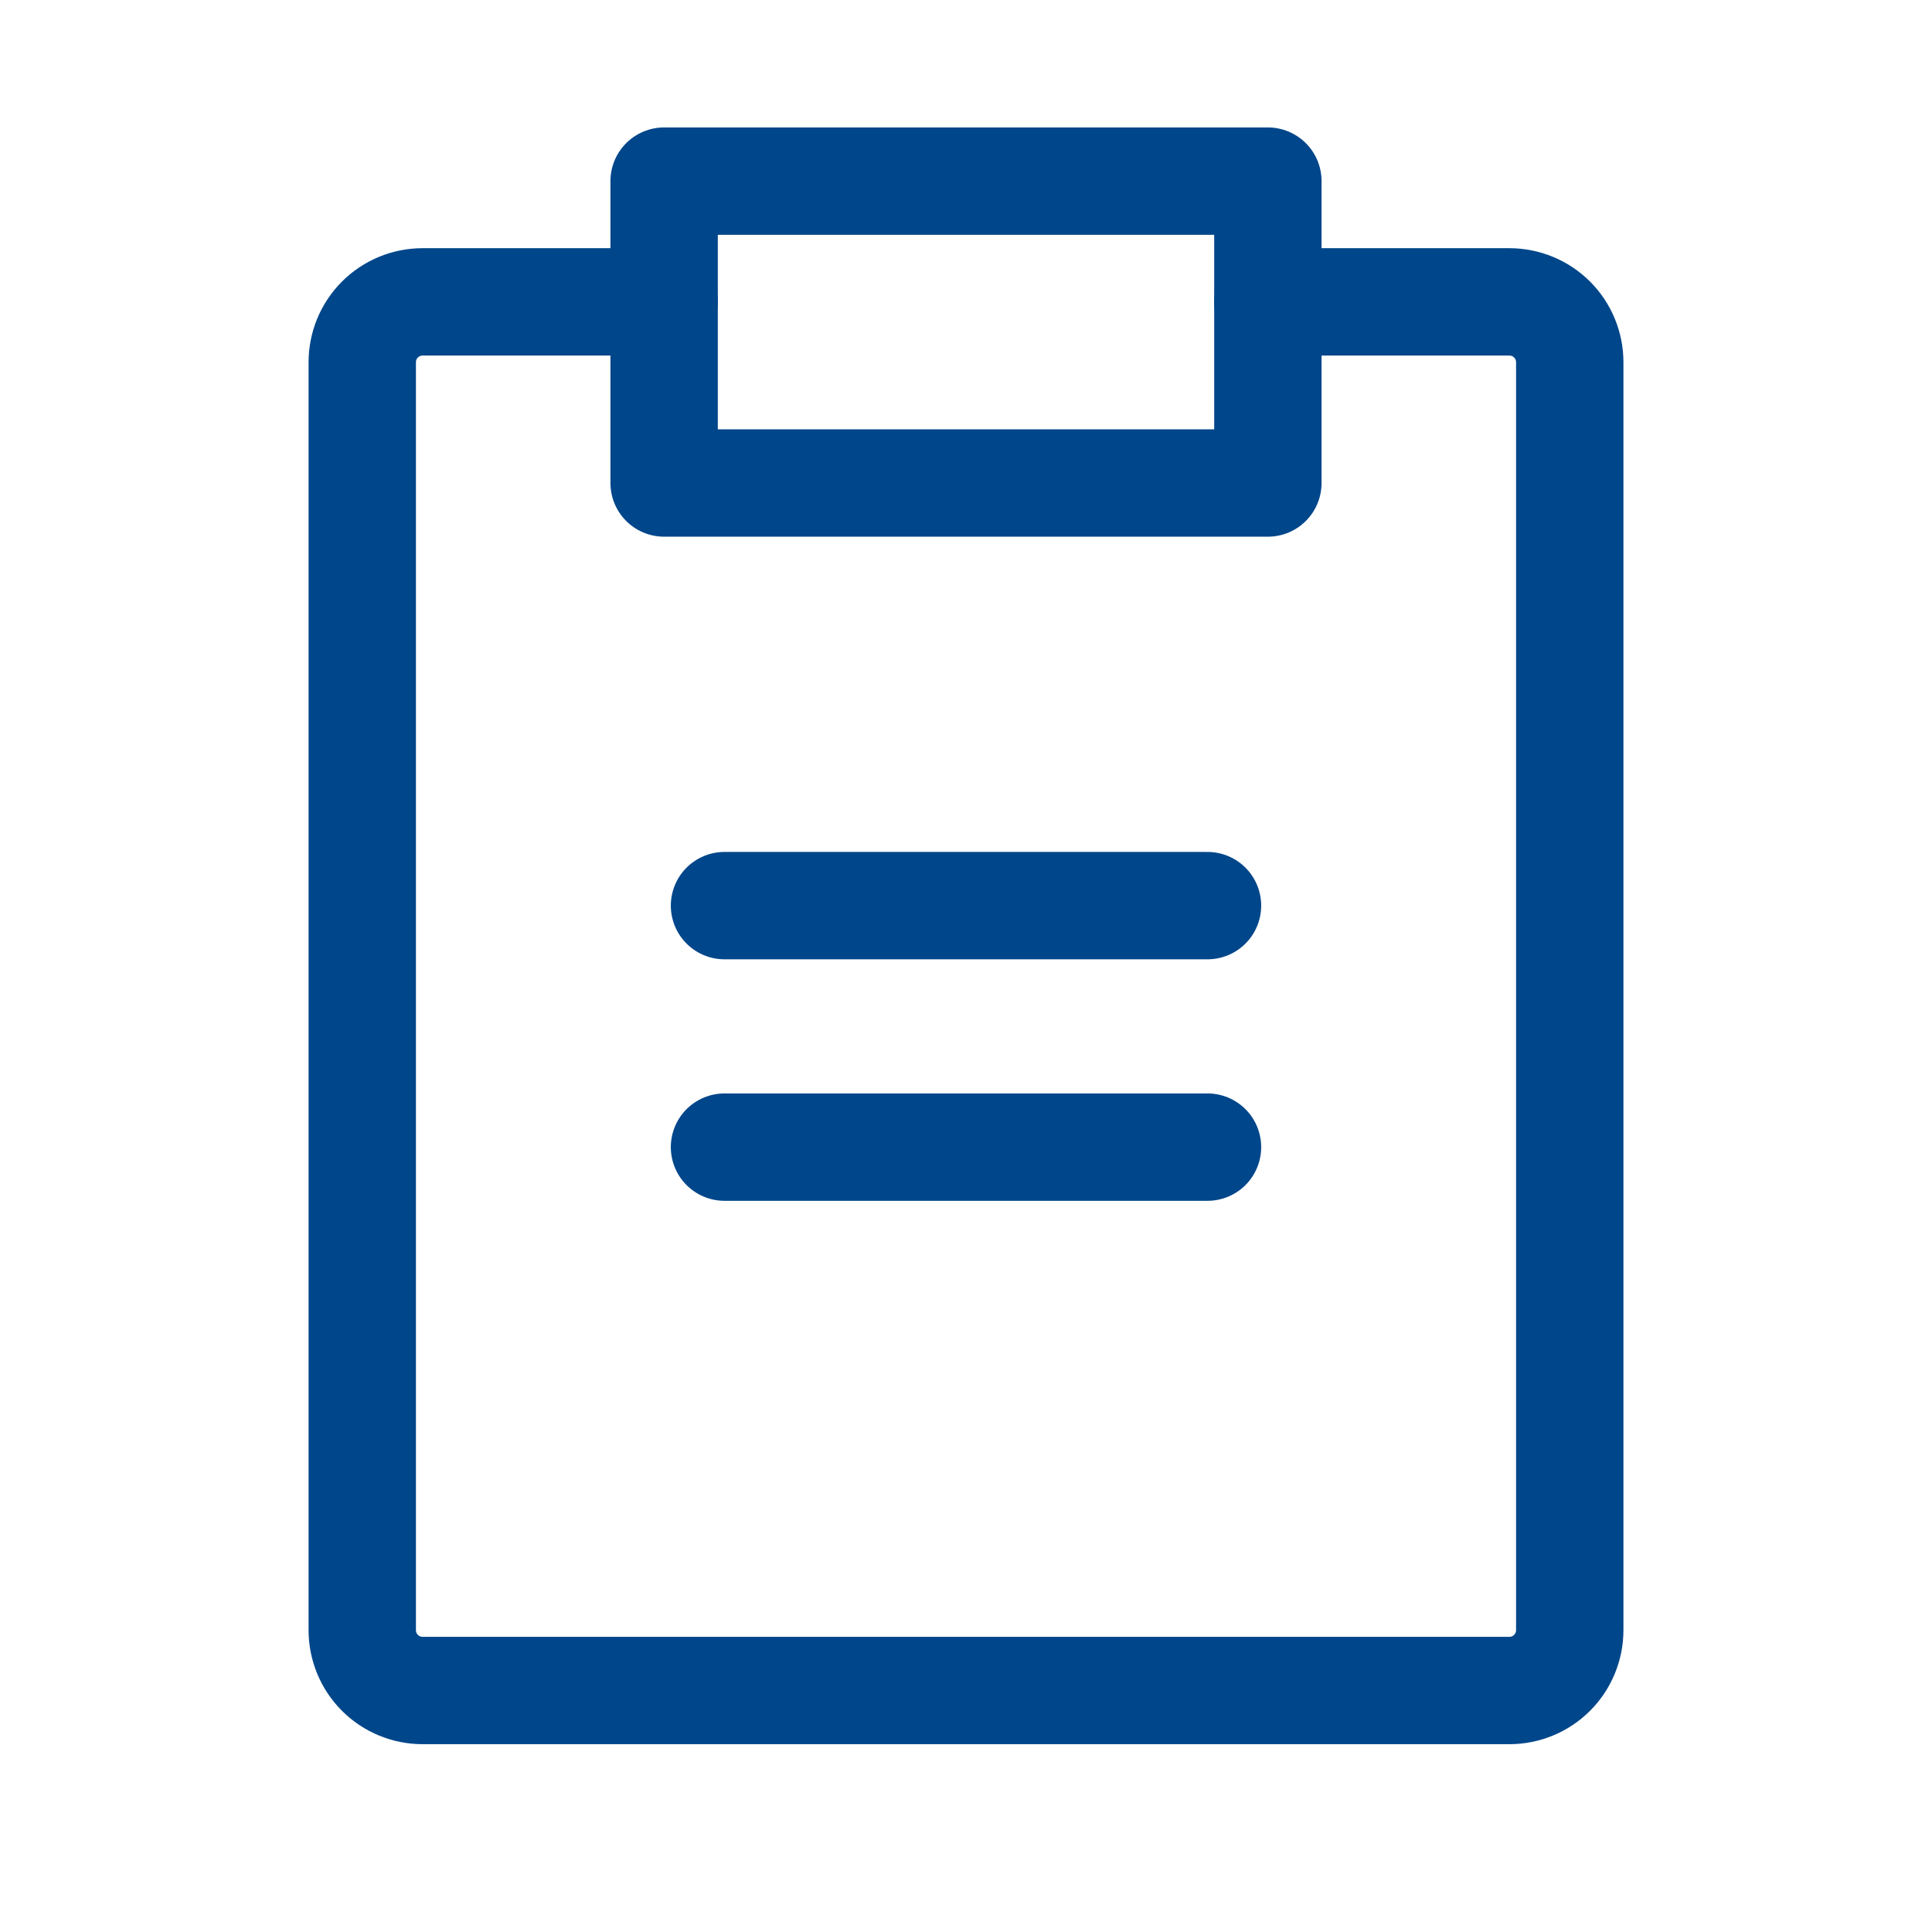<svg width="28" height="28" viewBox="0 0 28 28" fill="none" xmlns="http://www.w3.org/2000/svg">
<path d="M18.375 2.625H9.625V7H18.375V2.625Z" stroke="#00468A" stroke-width="1.556" stroke-linecap="round" stroke-linejoin="round"/>
<path d="M18.375 4.375H21.875C22.107 4.375 22.33 4.467 22.494 4.631C22.658 4.795 22.75 5.018 22.75 5.25V23.625C22.75 23.857 22.658 24.08 22.494 24.244C22.33 24.408 22.107 24.5 21.875 24.5H6.125C5.893 24.5 5.67 24.408 5.506 24.244C5.342 24.08 5.25 23.857 5.25 23.625V5.25C5.25 5.018 5.342 4.795 5.506 4.631C5.67 4.467 5.893 4.375 6.125 4.375H9.625" stroke="#00468A" stroke-width="1.556" stroke-linecap="round" stroke-linejoin="round"/>
<path d="M10.5 16.625H17.5" stroke="#00468A" stroke-width="1.556" stroke-linecap="round" stroke-linejoin="round"/>
<path d="M10.5 13.125H17.5" stroke="#00468A" stroke-width="1.556" stroke-linecap="round" stroke-linejoin="round"/>
</svg>
